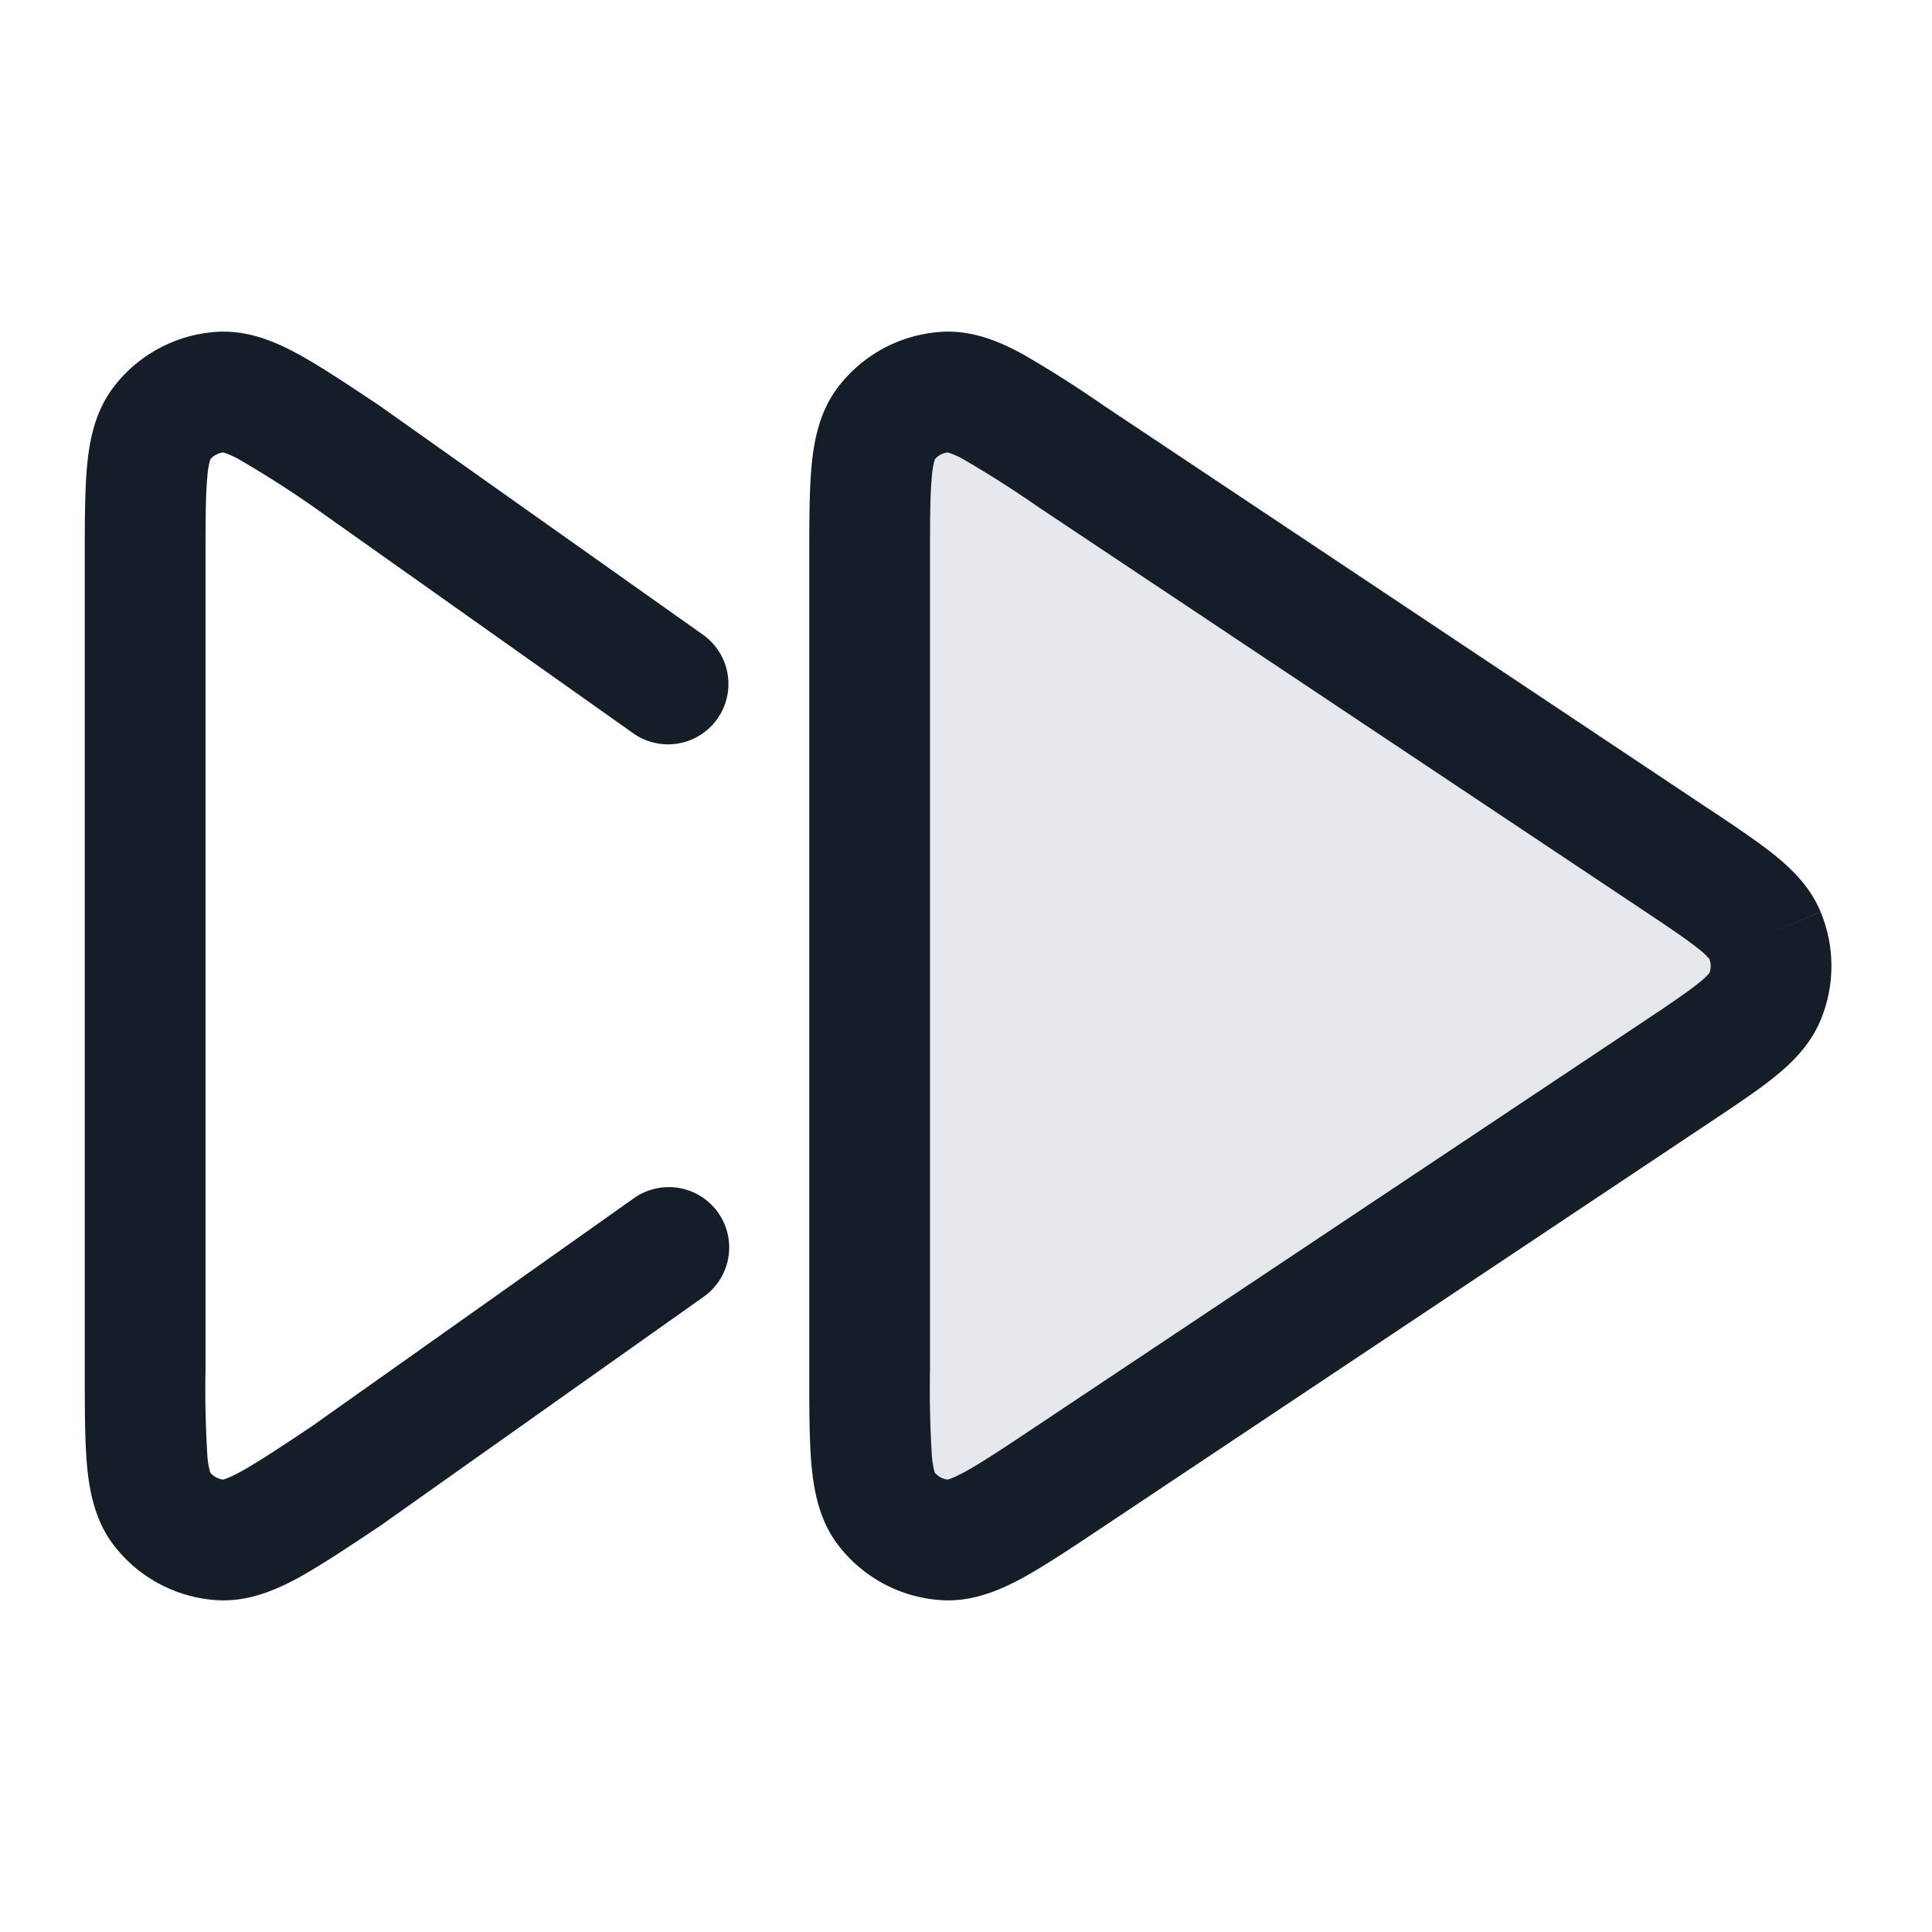 <svg xmlns="http://www.w3.org/2000/svg" viewBox="0 0 24 24"><path fill="#636F7E" opacity=".16" d="M10.803 6.99v10.02c0 .971 0 1.457.202 1.725a1 1 0 0 0 .738.395c.335.02.74-.25 1.547-.788l7.516-5.01c.668-.446 1.002-.668 1.118-.949a1 1 0 0 0 0-.766c-.116-.28-.45-.503-1.118-.948l-7.516-5.01c-.808-.54-1.212-.809-1.547-.789a1 1 0 0 0-.738.395c-.202.268-.202.753-.202 1.724Z"/><path fill="#151E28" d="M12.697 4.395c.335.193.662.4.98.62l.029.02 7.516 5.01.027.017c.311.208.585.391.794.559.215.173.444.395.574.708l-.688.286.688-.285c.178.429.178.911 0 1.34-.13.314-.359.535-.574.709-.209.168-.484.351-.794.558l-.027.018-7.515 5.01-.03.02c-.379.253-.706.47-.98.62-.275.148-.614.296-.999.273a1.751 1.751 0 0 1-1.291-.691c-.232-.307-.297-.672-.326-.982-.028-.311-.028-.704-.028-1.16V6.955c0-.456 0-.85.028-1.16.029-.311.094-.675.327-.983.309-.407.78-.659 1.29-.69.385-.023.724.124.999.273Zm-.715 1.319a1.054 1.054 0 0 0-.209-.094.252.252 0 0 0-.16.086 1.017 1.017 0 0 0-.038.226c-.022.234-.022.557-.022 1.058v10.02c-.007.353.001.706.022 1.058.004.076.016.152.037.226a.252.252 0 0 0 .16.086c.019-.005.08-.024.21-.094.206-.112.476-.291.892-.569l7.517-5.01c.345-.23.561-.375.71-.495a.882.882 0 0 0 .134-.125.248.248 0 0 0 0-.174.882.882 0 0 0-.134-.125c-.149-.12-.365-.265-.711-.496l-7.516-5.01a13.208 13.208 0 0 0-.892-.568Zm-8.117.562a13.104 13.104 0 0 0-.883-.562 1.054 1.054 0 0 0-.209-.094.252.252 0 0 0-.16.086 1.017 1.017 0 0 0-.038.226c-.022.234-.022.557-.022 1.058v10.02c-.007.353.001.706.022 1.058.004.076.016.152.037.226a.252.252 0 0 0 .16.086c.019-.005.08-.024.21-.094.205-.112.472-.288.883-.562l4.005-2.836a.75.75 0 1 1 .867 1.224l-4.013 2.842-.017.011-.03.02c-.379.253-.706.47-.98.62-.275.148-.614.296-.999.273a1.751 1.751 0 0 1-1.291-.691c-.232-.307-.297-.672-.326-.982-.028-.311-.028-.704-.028-1.16V6.955c0-.456 0-.85.028-1.16.029-.311.094-.675.327-.983.309-.407.78-.659 1.29-.69.385-.023.724.124.999.273.274.149.601.367.98.619l.029.02.018.012 4.013 2.842a.75.75 0 0 1-.867 1.224Z"/></svg>